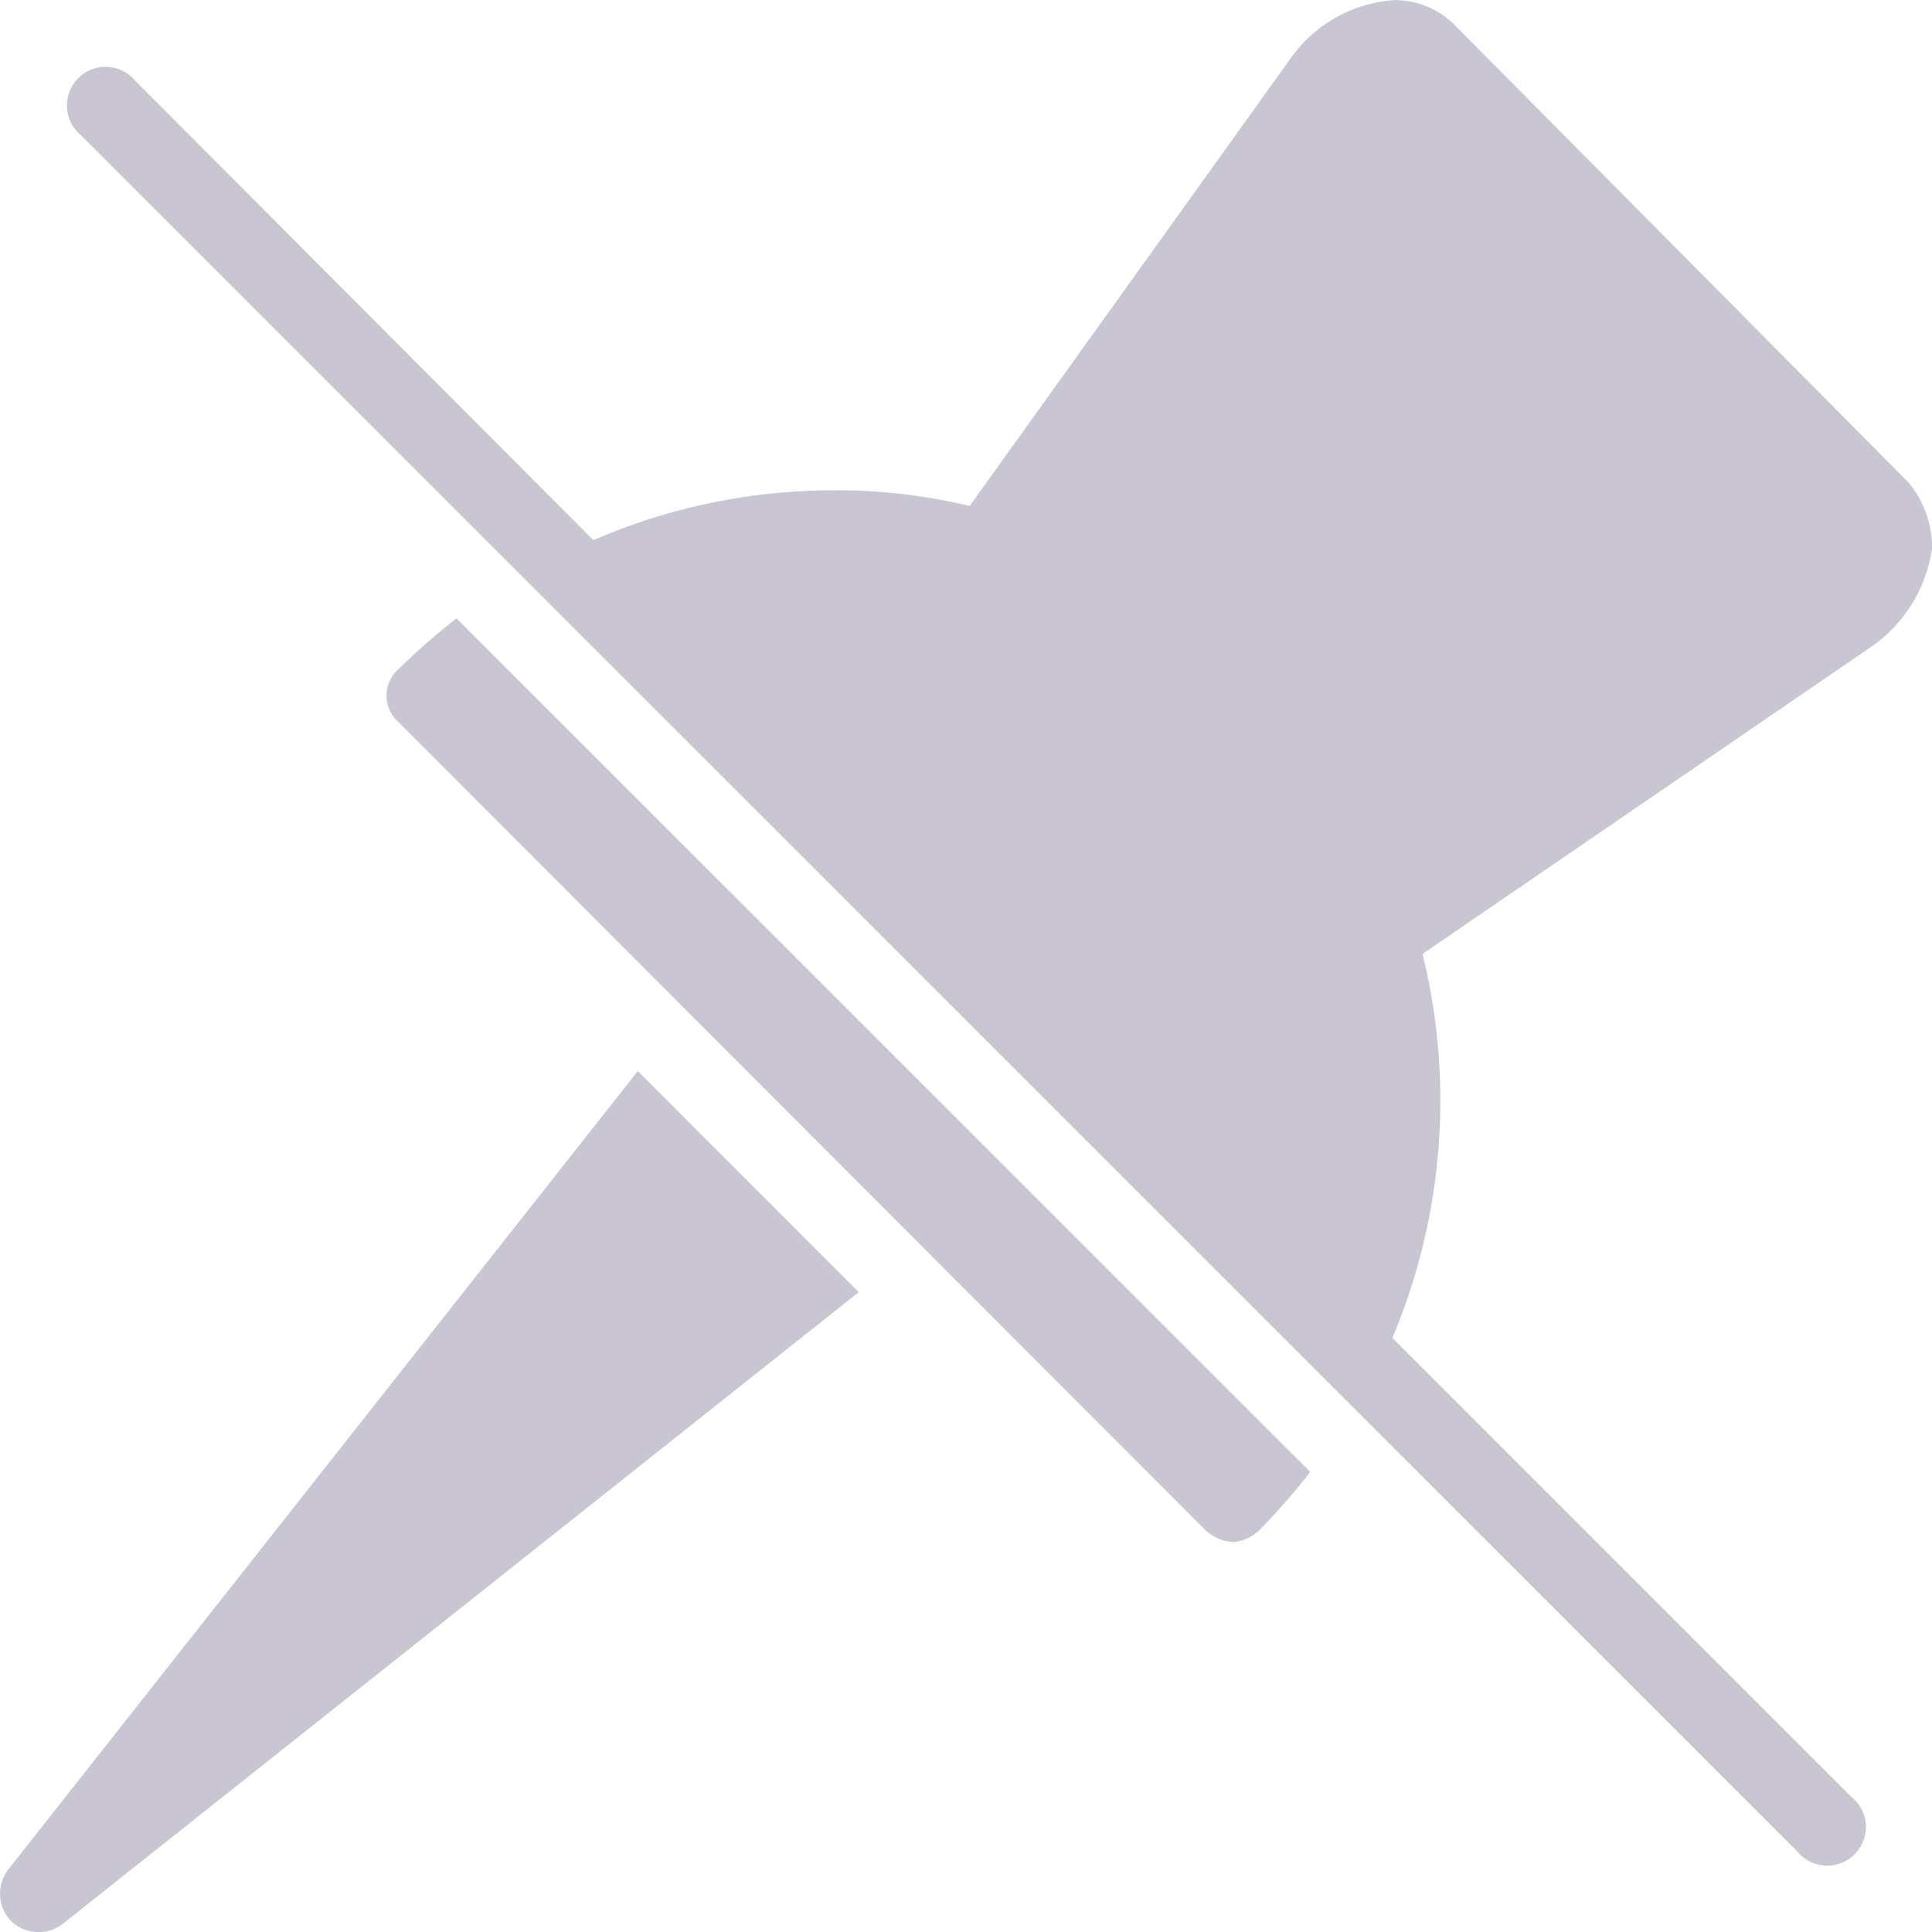 <svg id="Component_16_4" data-name="Component 16 – 4" xmlns="http://www.w3.org/2000/svg" xmlns:xlink="http://www.w3.org/1999/xlink" width="20" height="20" viewBox="0 0 20 20">
  <defs>
    <clipPath id="clip-path">
      <rect id="Rectangle_854" data-name="Rectangle 854" width="20" height="20" fill="#c9c5d2"/>
    </clipPath>
  </defs>
  <g id="Mask_Group_164" data-name="Mask Group 164" clip-path="url(#clip-path)">
    <g id="surface1" transform="translate(0 0.001)">
      <path id="Path_2273" data-name="Path 2273" d="M14.436,0a1.429,1.429,0,0,0-1.075.6L10.036,5.237A5.857,5.857,0,0,0,8.6,5.075a6.235,6.235,0,0,0-2.45.512H6.137L1.4.837A.4.4,0,1,0,.837,1.4L18.6,19.161a.4.4,0,1,0,.562-.562l-4.75-4.75a6.331,6.331,0,0,0,.312-3.975l4.675-3.2a1.5,1.5,0,0,0,.6-1A1.072,1.072,0,0,0,19.761,5L15.036.237A.881.881,0,0,0,14.436,0ZM4.724,6.4a6.928,6.928,0,0,0-.6.525.365.365,0,0,0,0,.55l8.35,8.362a.46.46,0,0,0,.288.125.43.43,0,0,0,.275-.125,7.212,7.212,0,0,0,.525-.6ZM6.6,11.087.087,19.348a.409.409,0,0,0,.025.537A.41.41,0,0,0,.4,20a.406.406,0,0,0,.25-.087l8.237-6.537Z" transform="translate(0.002)" fill="#c9c5d2"/>
    </g>
  </g>
</svg>
